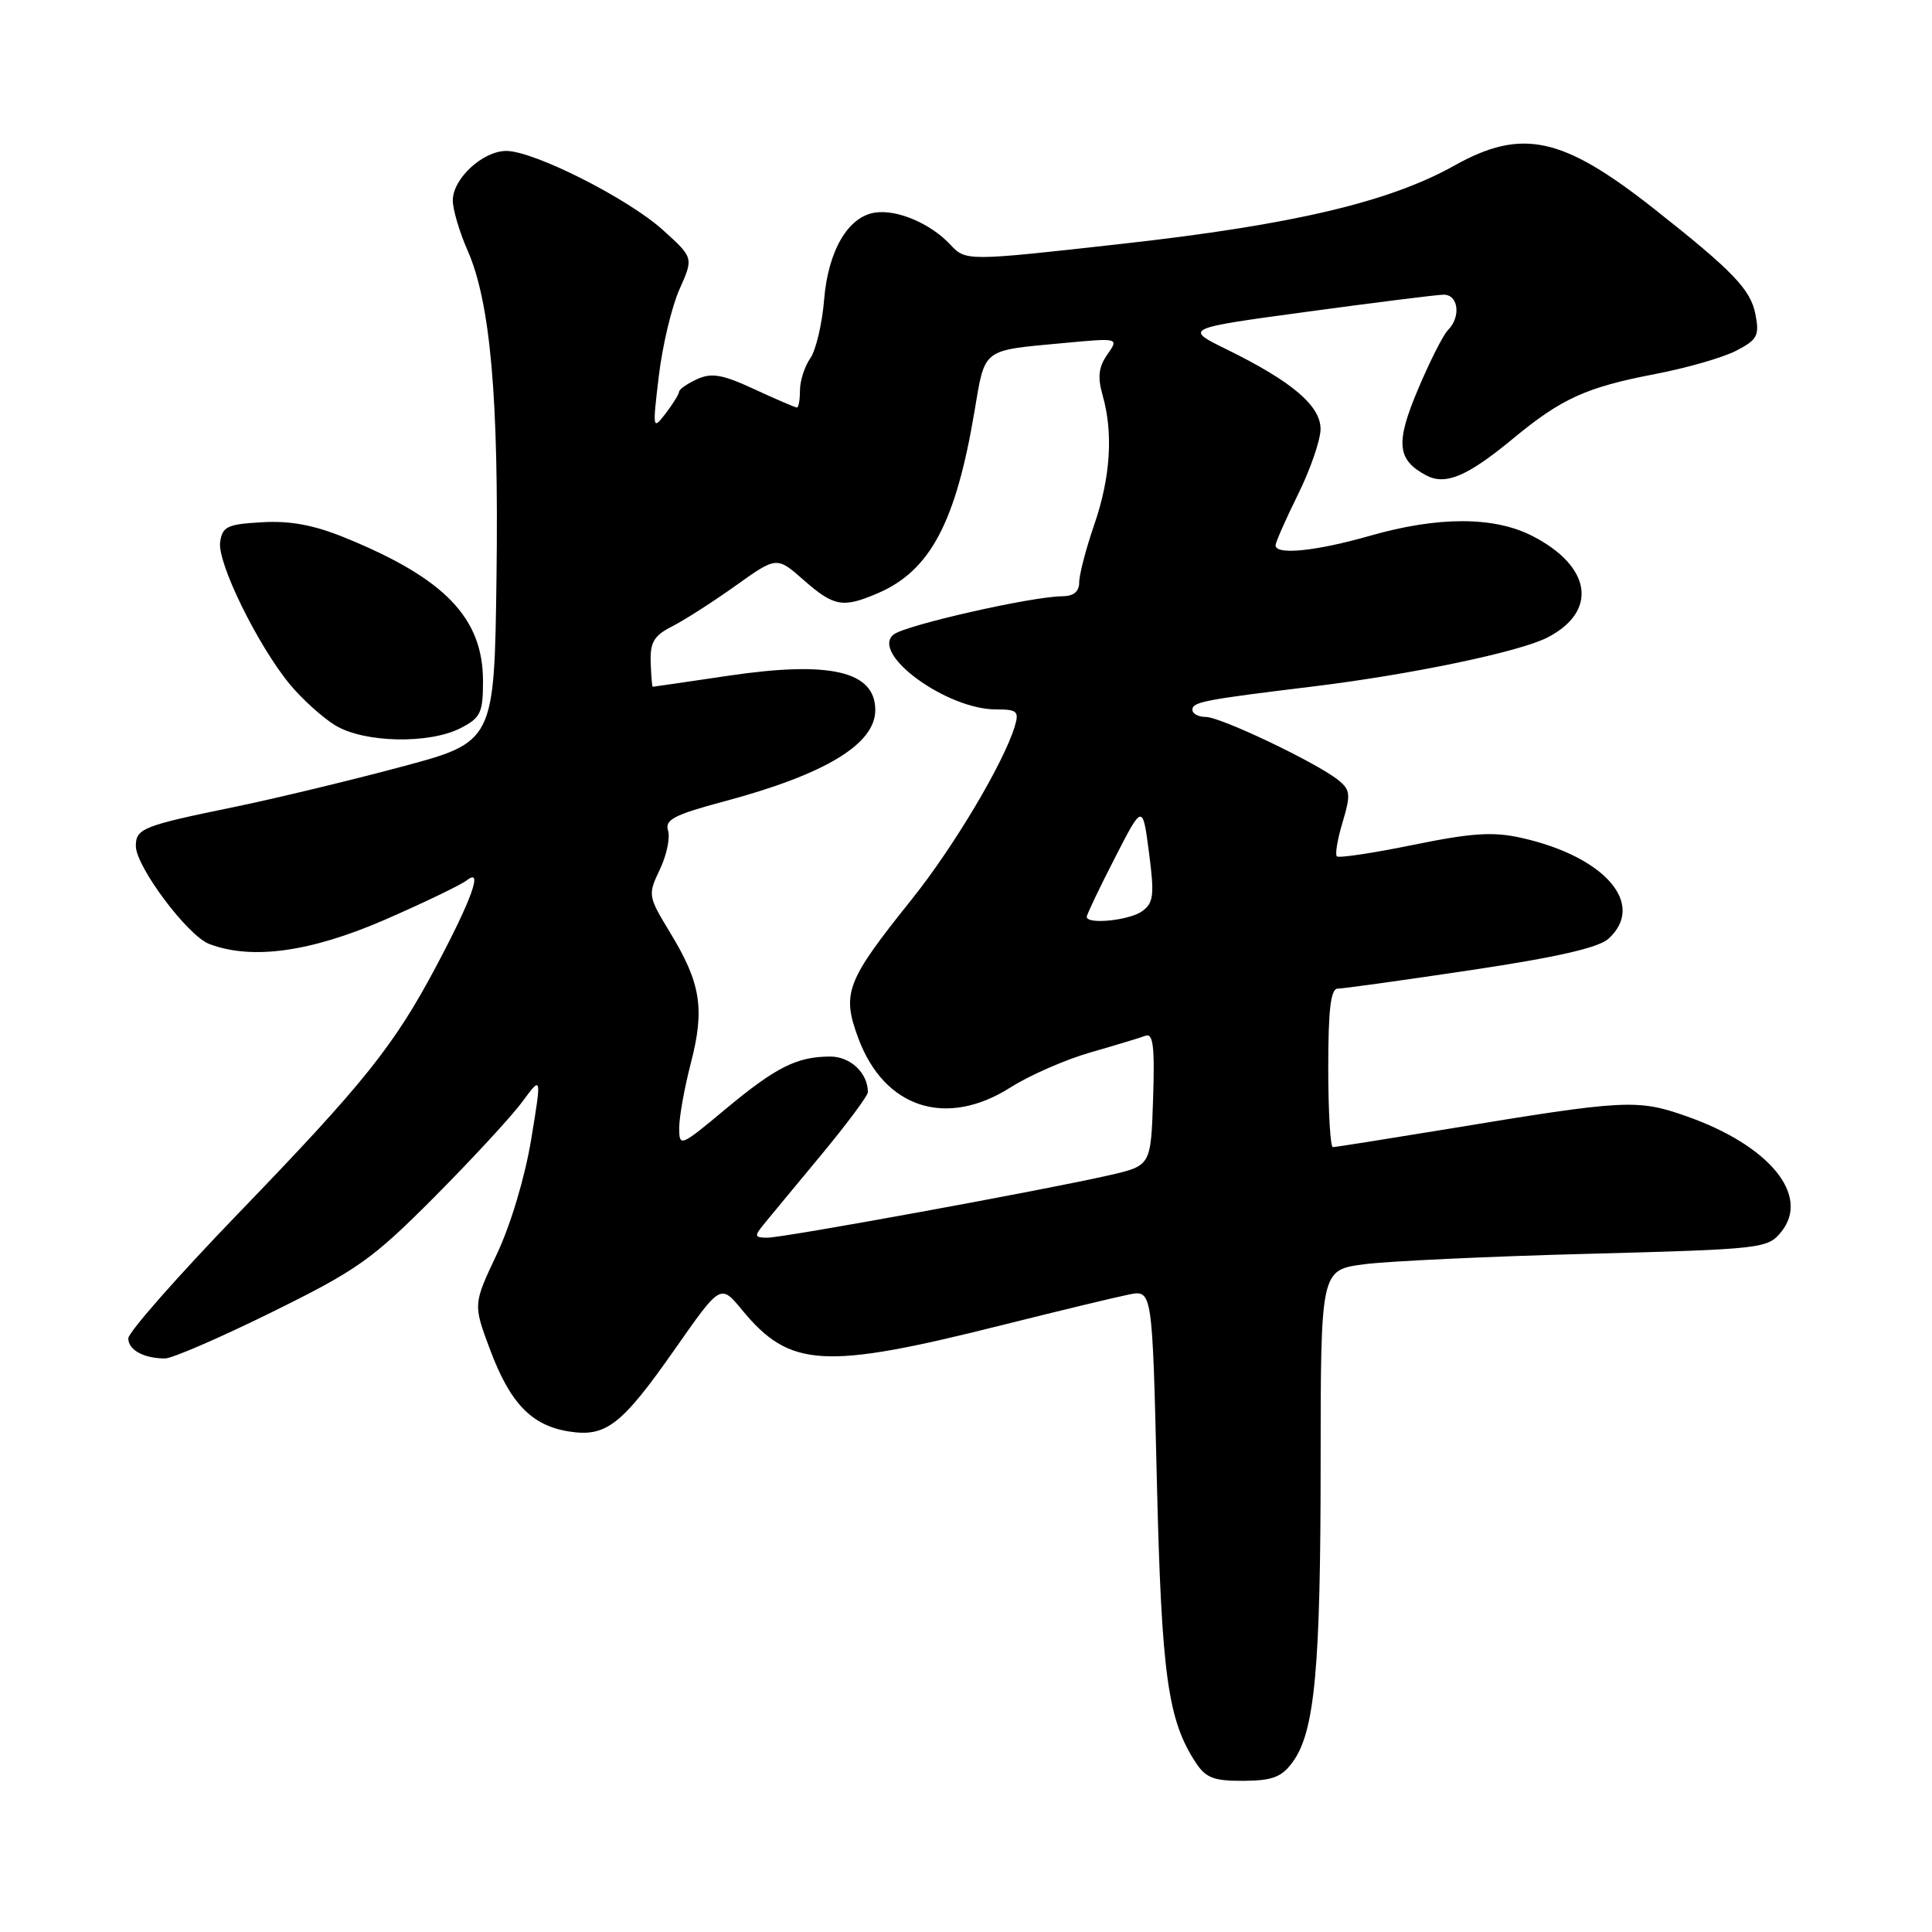 <?xml version="1.0" encoding="UTF-8" standalone="no"?>
<!DOCTYPE svg PUBLIC "-//W3C//DTD SVG 1.1//EN" "http://www.w3.org/Graphics/SVG/1.1/DTD/svg11.dtd" >
<svg xmlns="http://www.w3.org/2000/svg" xmlns:xlink="http://www.w3.org/1999/xlink" version="1.1" viewBox="0 0 256 256">
 <g >
 <path fill="currentColor"
d=" M 171.30 233.46 C 174.21 229.47 174.99 221.10 174.99 193.89 C 175.00 168.28 175.00 168.28 180.75 167.52 C 183.91 167.11 197.23 166.48 210.34 166.14 C 233.59 165.52 234.23 165.44 236.03 163.22 C 239.91 158.41 234.46 151.77 223.47 147.91 C 216.97 145.62 215.39 145.70 191.86 149.59 C 183.81 150.91 176.95 152.00 176.61 152.00 C 176.28 152.00 176.00 147.28 176.00 141.50 C 176.00 133.77 176.33 131.00 177.25 131.00 C 177.94 131.00 185.86 129.90 194.87 128.55 C 206.19 126.86 211.81 125.58 213.12 124.40 C 218.15 119.84 212.70 113.51 201.59 111.02 C 197.83 110.18 195.05 110.36 187.26 111.95 C 181.94 113.04 177.39 113.72 177.14 113.47 C 176.88 113.22 177.23 111.17 177.91 108.92 C 179.00 105.27 178.93 104.66 177.32 103.36 C 174.46 101.06 161.75 95.00 159.78 95.00 C 158.80 95.00 158.00 94.57 158.00 94.05 C 158.00 93.01 159.54 92.72 174.00 90.96 C 186.96 89.38 201.38 86.37 205.05 84.47 C 211.79 80.99 210.89 75.03 203.03 71.01 C 197.93 68.41 190.56 68.41 181.50 71.00 C 174.34 73.05 168.98 73.58 169.02 72.25 C 169.03 71.84 170.37 68.80 172.00 65.50 C 173.63 62.20 174.97 58.32 174.98 56.87 C 175.00 53.78 171.22 50.56 162.59 46.32 C 156.88 43.52 156.88 43.52 173.19 41.31 C 182.16 40.09 190.29 39.07 191.25 39.05 C 193.24 38.99 193.63 41.97 191.86 43.74 C 191.24 44.36 189.45 47.89 187.90 51.57 C 184.89 58.69 185.10 60.91 188.96 62.98 C 191.53 64.35 194.41 63.14 200.47 58.13 C 206.92 52.79 210.18 51.32 219.32 49.56 C 223.47 48.77 228.29 47.38 230.04 46.48 C 232.86 45.02 233.15 44.48 232.61 41.67 C 231.98 38.36 229.62 35.91 219.11 27.62 C 207.03 18.10 201.66 16.94 192.73 21.93 C 184.09 26.77 171.31 29.78 148.75 32.30 C 127.99 34.62 127.99 34.62 125.90 32.39 C 123.27 29.60 118.88 27.73 115.95 28.17 C 112.37 28.70 109.73 33.22 109.20 39.71 C 108.94 42.89 108.12 46.39 107.37 47.47 C 106.61 48.56 106.00 50.47 106.00 51.72 C 106.00 52.98 105.82 54.00 105.60 54.00 C 105.38 54.00 102.85 52.91 99.97 51.58 C 95.74 49.62 94.30 49.36 92.37 50.24 C 91.07 50.83 89.99 51.59 89.98 51.91 C 89.97 52.23 89.16 53.53 88.19 54.80 C 86.47 57.03 86.45 56.89 87.30 49.80 C 87.78 45.78 89.01 40.62 90.04 38.32 C 91.90 34.15 91.90 34.15 87.85 30.49 C 83.22 26.30 70.75 20.00 67.09 20.00 C 63.97 20.00 60.00 23.67 60.00 26.55 C 60.00 27.76 60.87 30.72 61.93 33.12 C 64.98 40.01 66.10 52.68 65.79 76.41 C 65.50 98.33 65.50 98.33 53.00 101.65 C 46.12 103.49 36.20 105.87 30.95 106.95 C 18.94 109.41 18.00 109.79 18.00 112.10 C 18.00 114.82 24.87 124.00 27.72 125.08 C 33.36 127.23 41.14 126.15 51.00 121.87 C 56.22 119.59 61.13 117.23 61.89 116.62 C 64.03 114.93 62.52 119.14 57.82 128.00 C 52.21 138.57 48.25 143.51 31.62 160.74 C 23.58 169.07 17.00 176.54 17.00 177.34 C 17.00 178.88 19.05 180.00 21.87 180.00 C 22.82 180.00 29.19 177.24 36.04 173.86 C 47.37 168.27 49.32 166.89 57.56 158.61 C 62.54 153.60 67.78 147.93 69.20 146.00 C 71.78 142.50 71.78 142.50 70.38 151.00 C 69.57 155.93 67.67 162.30 65.84 166.17 C 62.69 172.83 62.69 172.83 64.93 178.82 C 67.59 185.93 70.41 188.87 75.34 189.67 C 80.30 190.47 82.36 188.87 89.49 178.68 C 95.48 170.12 95.48 170.12 98.33 173.58 C 104.66 181.26 109.13 181.52 132.79 175.58 C 140.33 173.69 147.89 171.87 149.59 171.53 C 152.69 170.91 152.69 170.91 153.29 196.21 C 153.91 221.93 154.73 227.89 158.44 233.55 C 159.78 235.59 160.84 235.99 164.77 235.97 C 168.63 235.94 169.83 235.48 171.30 233.46 Z  M 61.05 96.47 C 63.69 95.11 64.00 94.45 64.00 90.22 C 63.99 81.88 58.94 76.64 45.72 71.25 C 41.60 69.57 38.45 68.98 34.72 69.20 C 30.11 69.46 29.46 69.77 29.17 71.84 C 28.78 74.57 34.15 85.51 38.40 90.67 C 40.02 92.63 42.73 95.08 44.42 96.11 C 48.23 98.44 56.89 98.62 61.05 96.47 Z  M 101.13 162.32 C 101.88 161.40 105.31 157.25 108.75 153.11 C 112.19 148.96 115.00 145.19 115.00 144.72 C 115.00 142.19 112.69 140.00 110.03 140.00 C 105.60 140.00 102.85 141.38 96.15 146.95 C 90.13 151.97 90.00 152.02 90.00 149.43 C 90.00 147.98 90.70 144.09 91.56 140.79 C 93.40 133.65 92.86 130.26 88.79 123.57 C 85.86 118.74 85.83 118.57 87.43 115.22 C 88.33 113.33 88.82 111.01 88.52 110.06 C 88.06 108.62 89.32 107.97 95.91 106.20 C 109.40 102.60 116.03 98.57 115.98 94.03 C 115.93 88.93 109.97 87.55 96.57 89.53 C 91.11 90.34 86.57 91.00 86.49 91.00 C 86.40 91.00 86.28 89.54 86.22 87.75 C 86.13 85.10 86.66 84.22 89.06 83.00 C 90.69 82.17 94.47 79.75 97.47 77.61 C 102.92 73.72 102.92 73.72 106.49 76.86 C 110.50 80.38 111.68 80.59 116.28 78.62 C 123.24 75.65 126.65 69.24 129.12 54.53 C 130.55 46.07 130.03 46.47 140.89 45.46 C 148.27 44.77 148.27 44.77 146.73 46.97 C 145.57 48.63 145.42 49.96 146.09 52.33 C 147.53 57.35 147.16 63.23 145.00 69.50 C 143.90 72.70 143.00 76.14 143.00 77.16 C 143.00 78.40 142.26 79.00 140.75 79.01 C 136.67 79.04 119.89 82.85 118.39 84.09 C 115.33 86.63 125.42 94.00 131.97 94.00 C 134.79 94.00 135.06 94.25 134.46 96.25 C 133.00 101.09 126.33 112.29 120.77 119.22 C 112.12 130.01 111.51 131.59 113.73 137.57 C 117.18 146.85 125.39 149.50 133.91 144.08 C 136.44 142.48 141.20 140.39 144.50 139.45 C 147.80 138.50 151.08 137.51 151.79 137.24 C 152.80 136.86 153.02 138.70 152.79 145.61 C 152.50 154.46 152.50 154.46 147.00 155.72 C 138.44 157.68 103.85 164.00 101.69 164.00 C 100.00 164.00 99.93 163.79 101.13 162.32 Z  M 144.00 121.48 C 144.00 121.19 145.66 117.70 147.70 113.73 C 151.40 106.50 151.40 106.50 152.25 112.98 C 152.98 118.59 152.86 119.63 151.36 120.73 C 149.67 121.96 144.00 122.54 144.00 121.48 Z "/>
</g>
</svg>